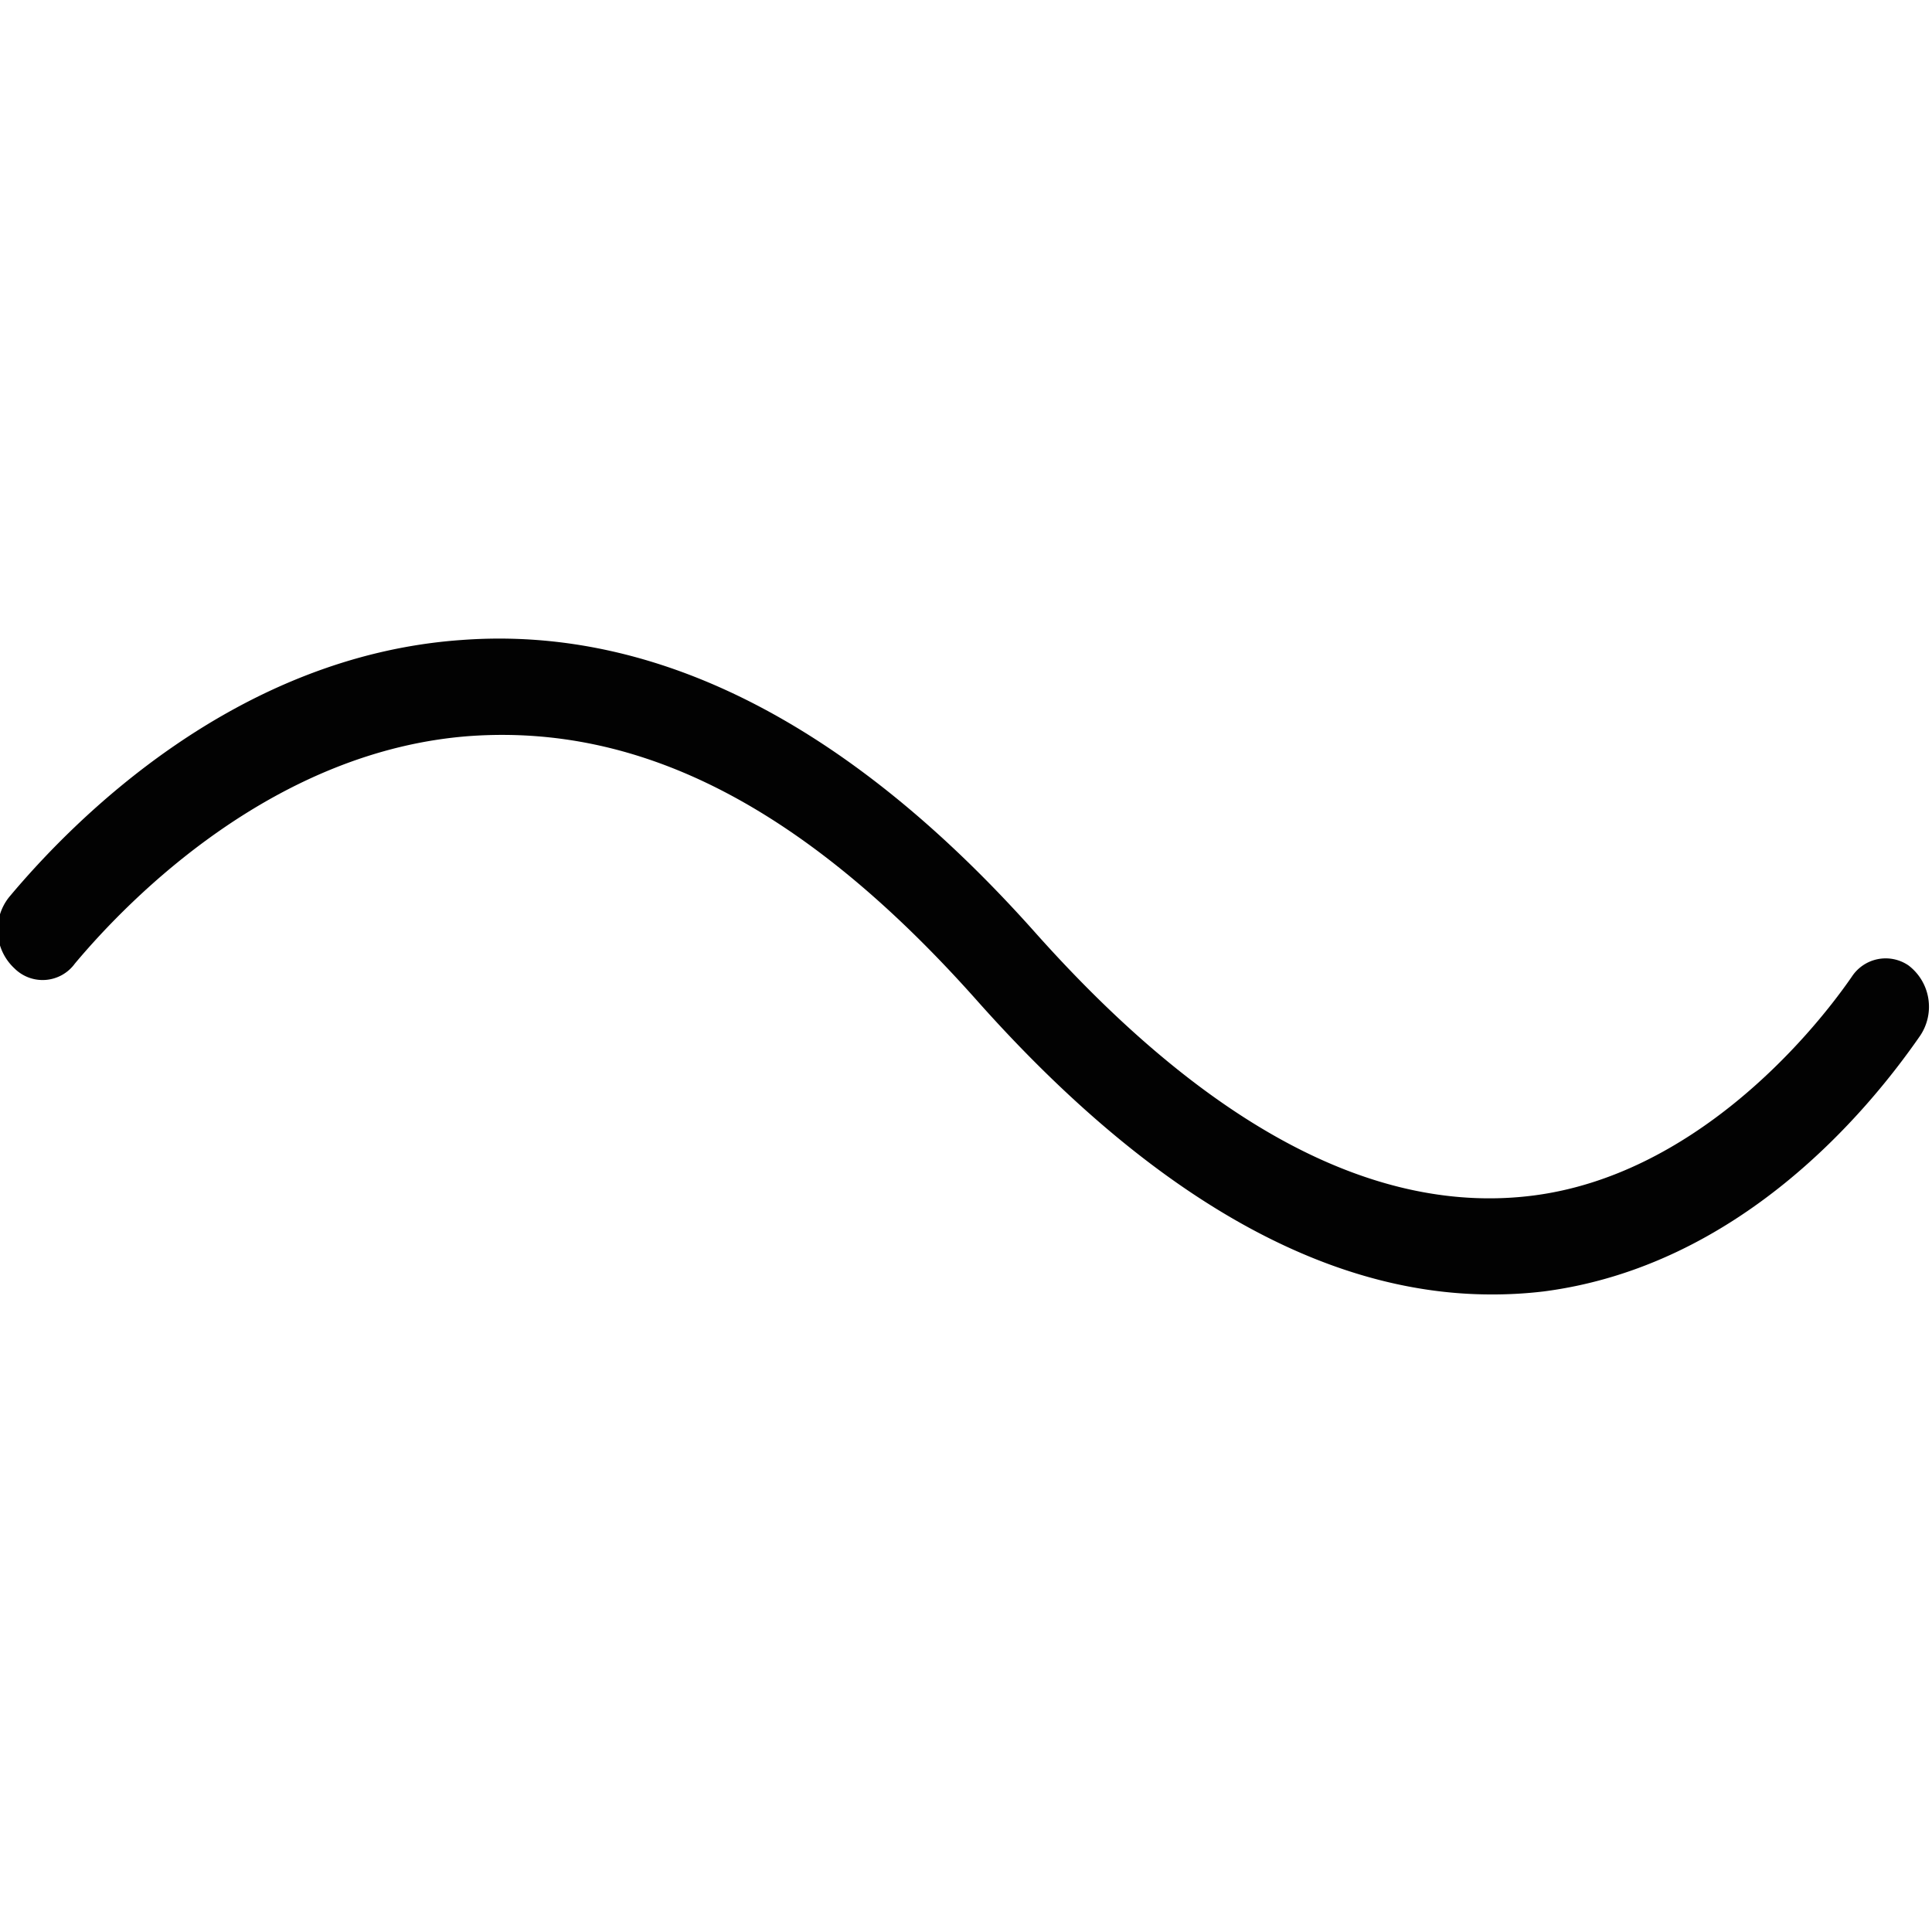 <svg id="Слой_1" data-name="Слой 1" xmlns="http://www.w3.org/2000/svg" viewBox="0 0 32 32"><defs><style>.cls-1{fill:#020202;}</style></defs><title>icon</title><path class="cls-1" d="M24.7,21.44c-2.77,0-5.64-1.63-8.52-4.87S10.59,12,7.8,12.19c-3.23.23-5.63,2.66-6.56,3.77a.66.66,0,0,1-1,.08h0a.87.87,0,0,1-.09-1.18c1.07-1.28,3.75-4,7.5-4.26,3.23-.24,6.43,1.4,9.5,4.85,2.88,3.23,5.66,4.69,8.26,4.35s4.52-2.55,5.26-3.62a.67.67,0,0,1,.94-.19h0a.86.86,0,0,1,.19,1.17c-.88,1.27-3,3.81-6.23,4.23A7.09,7.09,0,0,1,24.7,21.44Z"/></svg>